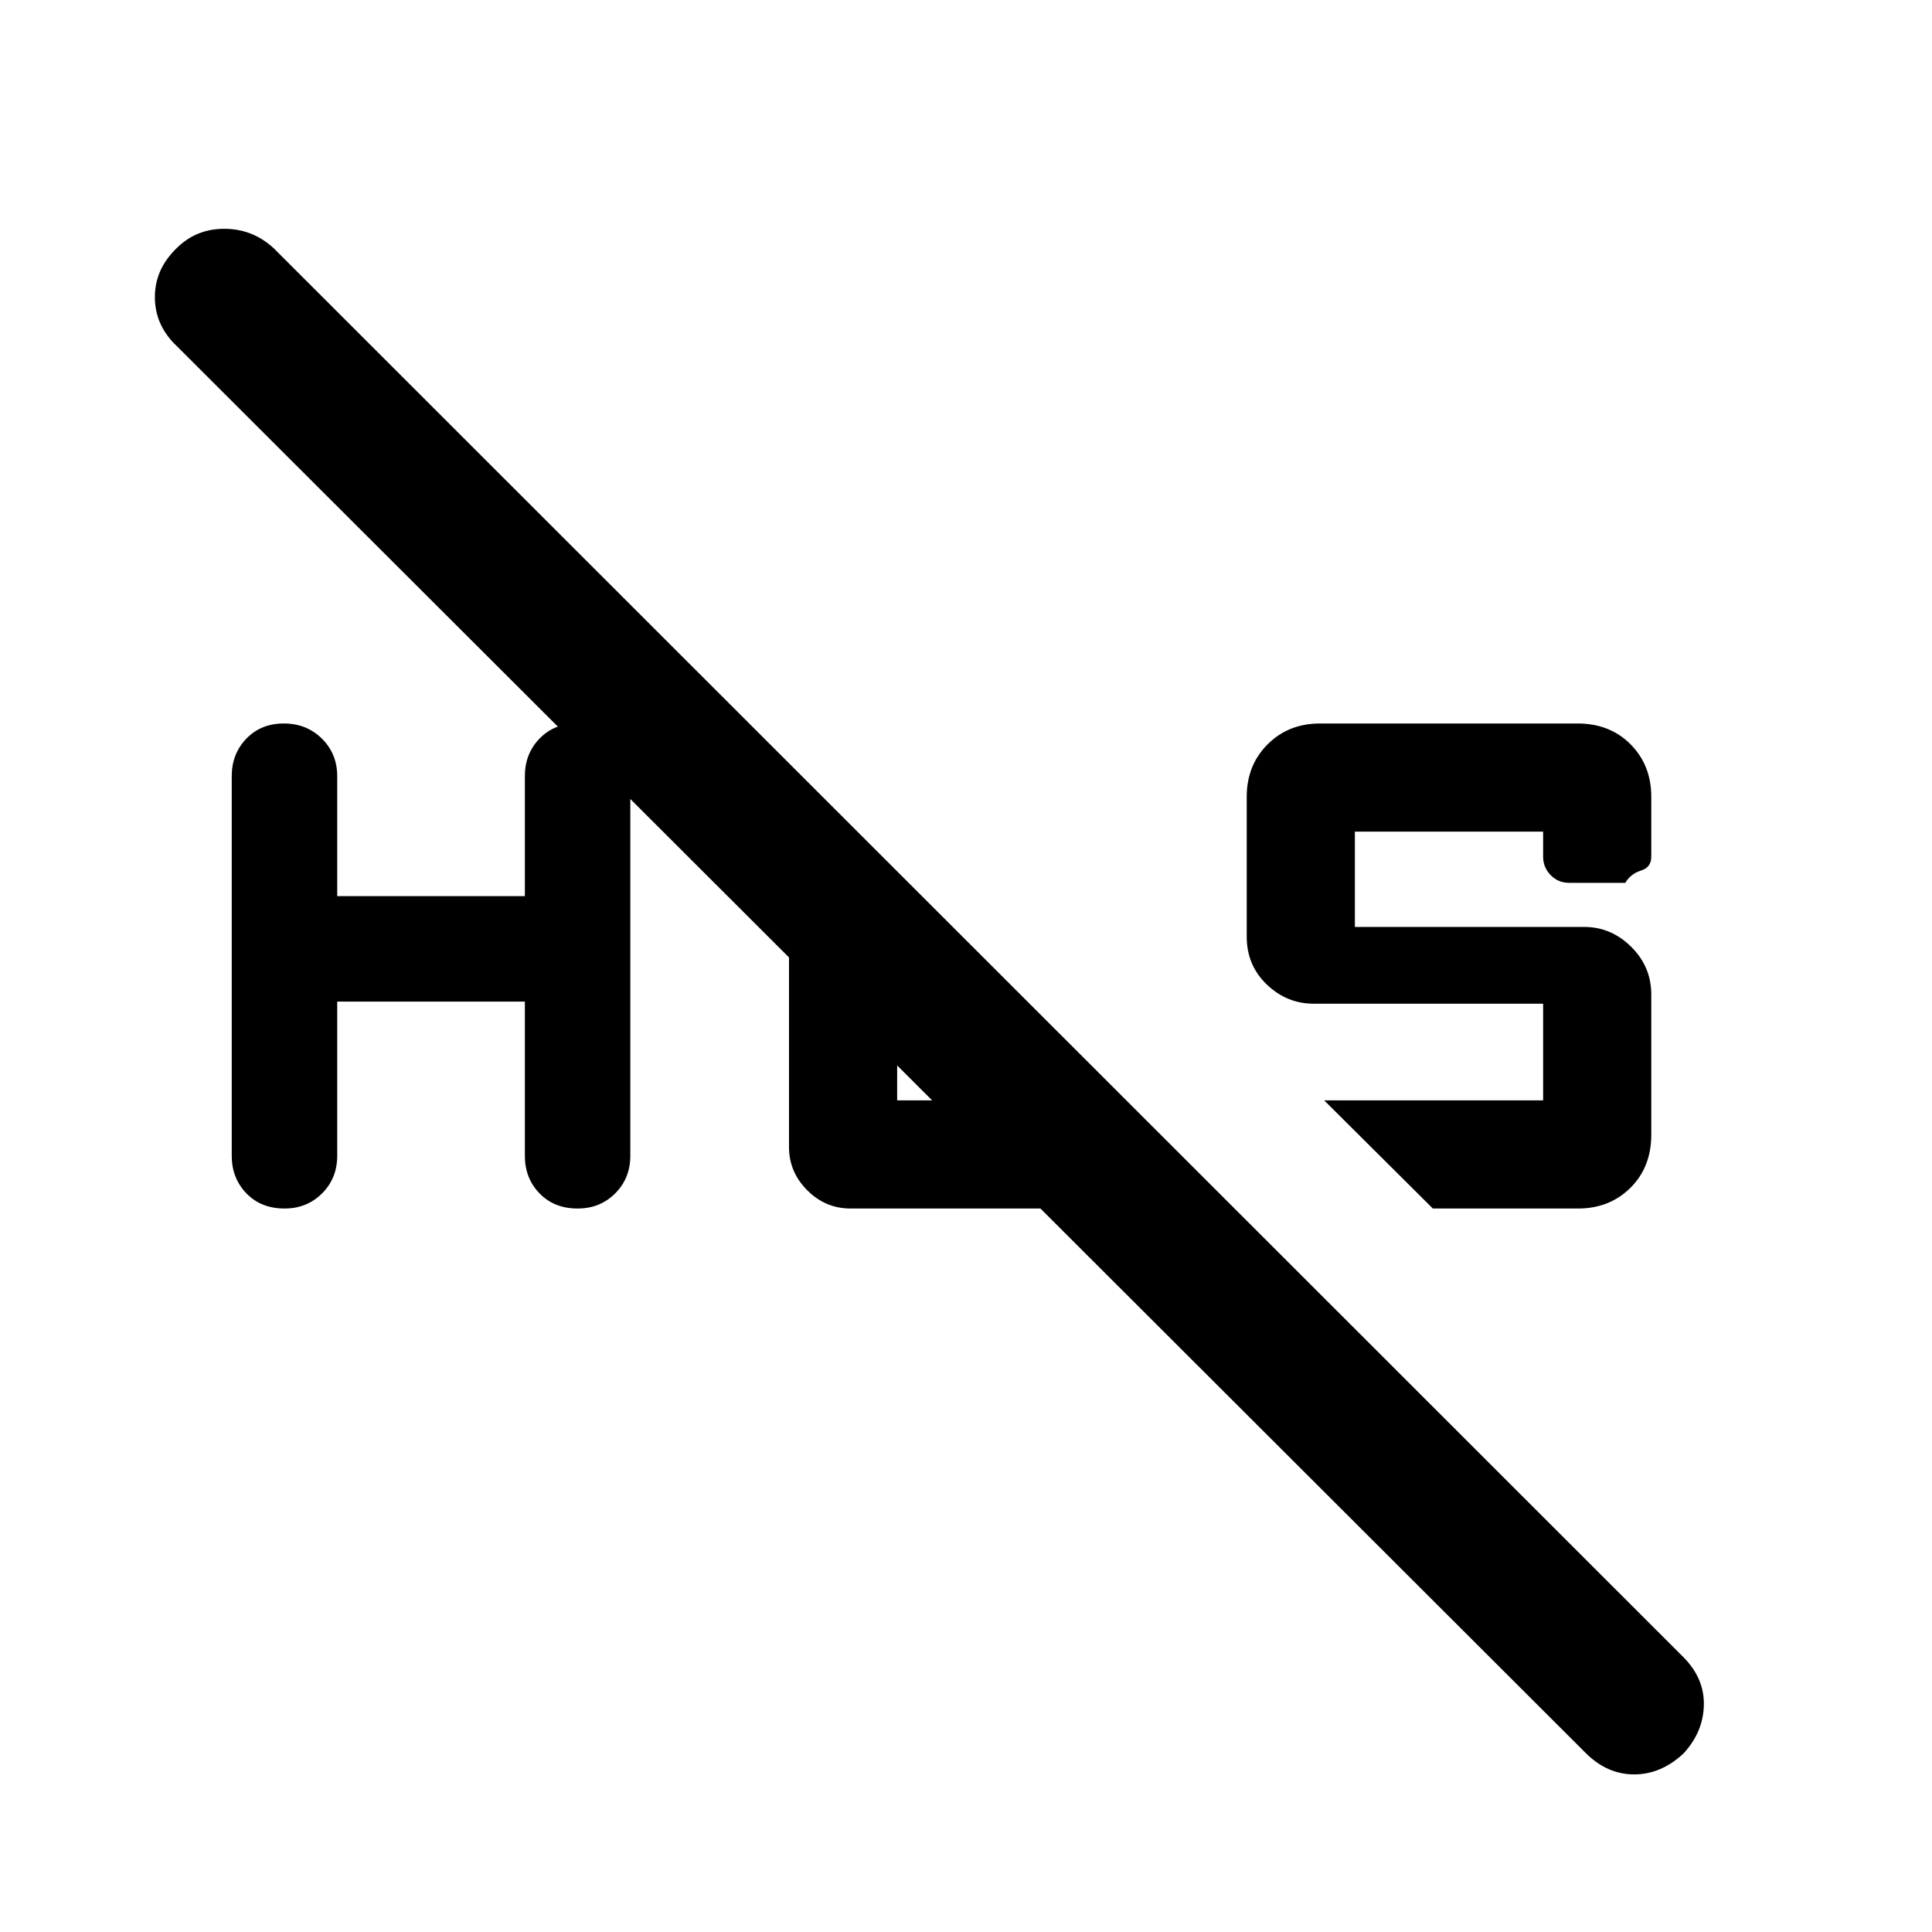 <svg xmlns="http://www.w3.org/2000/svg" height="40" viewBox="0 -960 960 960" width="40"><path d="M783.85-600.51q16.1 0 26.38 10.37 10.28 10.38 10.28 26.04v29.84q0 5.26-5.1 6.84-5.1 1.57-7.82 6.09h-27.9q-5.48 0-9.2-3.85-3.72-3.85-3.72-9.08v-12.51h-93.54v47.36h113.95q13.39 0 23.36 9.88 9.97 9.88 9.97 23.76v69.57q0 16.15-10.37 26.43-10.38 10.28-26.04 10.28h-72.13l-54-53.74h108.8v-48.03H652.82q-13.39 0-23.36-9.54-9.97-9.55-9.97-23.75v-69.55q0-15.66 10.37-26.04 10.38-10.37 26.04-10.37h127.95Zm-668.7 214.82v-188.62q0-11.15 7.28-18.68 7.27-7.52 18.58-7.52 11.3 0 18.93 7.52 7.62 7.53 7.62 18.68v59.59h93.24v-59.59q0-11.15 7.27-18.68 7.27-7.52 18.58-7.52 11.3 0 18.93 7.52 7.62 7.53 7.62 18.68v188.62q0 11.15-7.51 18.68-7.52 7.52-18.67 7.52-11.64 0-18.93-7.52-7.29-7.53-7.29-18.68v-76.62h-93.24v76.62q0 11.15-7.52 18.68-7.51 7.52-18.66 7.52-11.64 0-18.93-7.52-7.3-7.53-7.3-18.68Zm672.8 296.77L87.92-787.95q-10.89-10.23-10.96-24.27-.06-14.04 10.88-24.52 9.64-9.57 23.61-9.57 13.98 0 24.47 9.57l700.82 700.43q10.23 10.49 9.9 23.69-.33 13.2-9.98 23.78-11.2 10.53-24.65 10.53t-24.06-10.61Zm-395.9-301.16v-143.54l53.74 53.67v66.72h65.6l53.74 53.74H422.64q-12.45 0-21.52-9.07-9.07-9.06-9.07-21.52Z"/></svg>